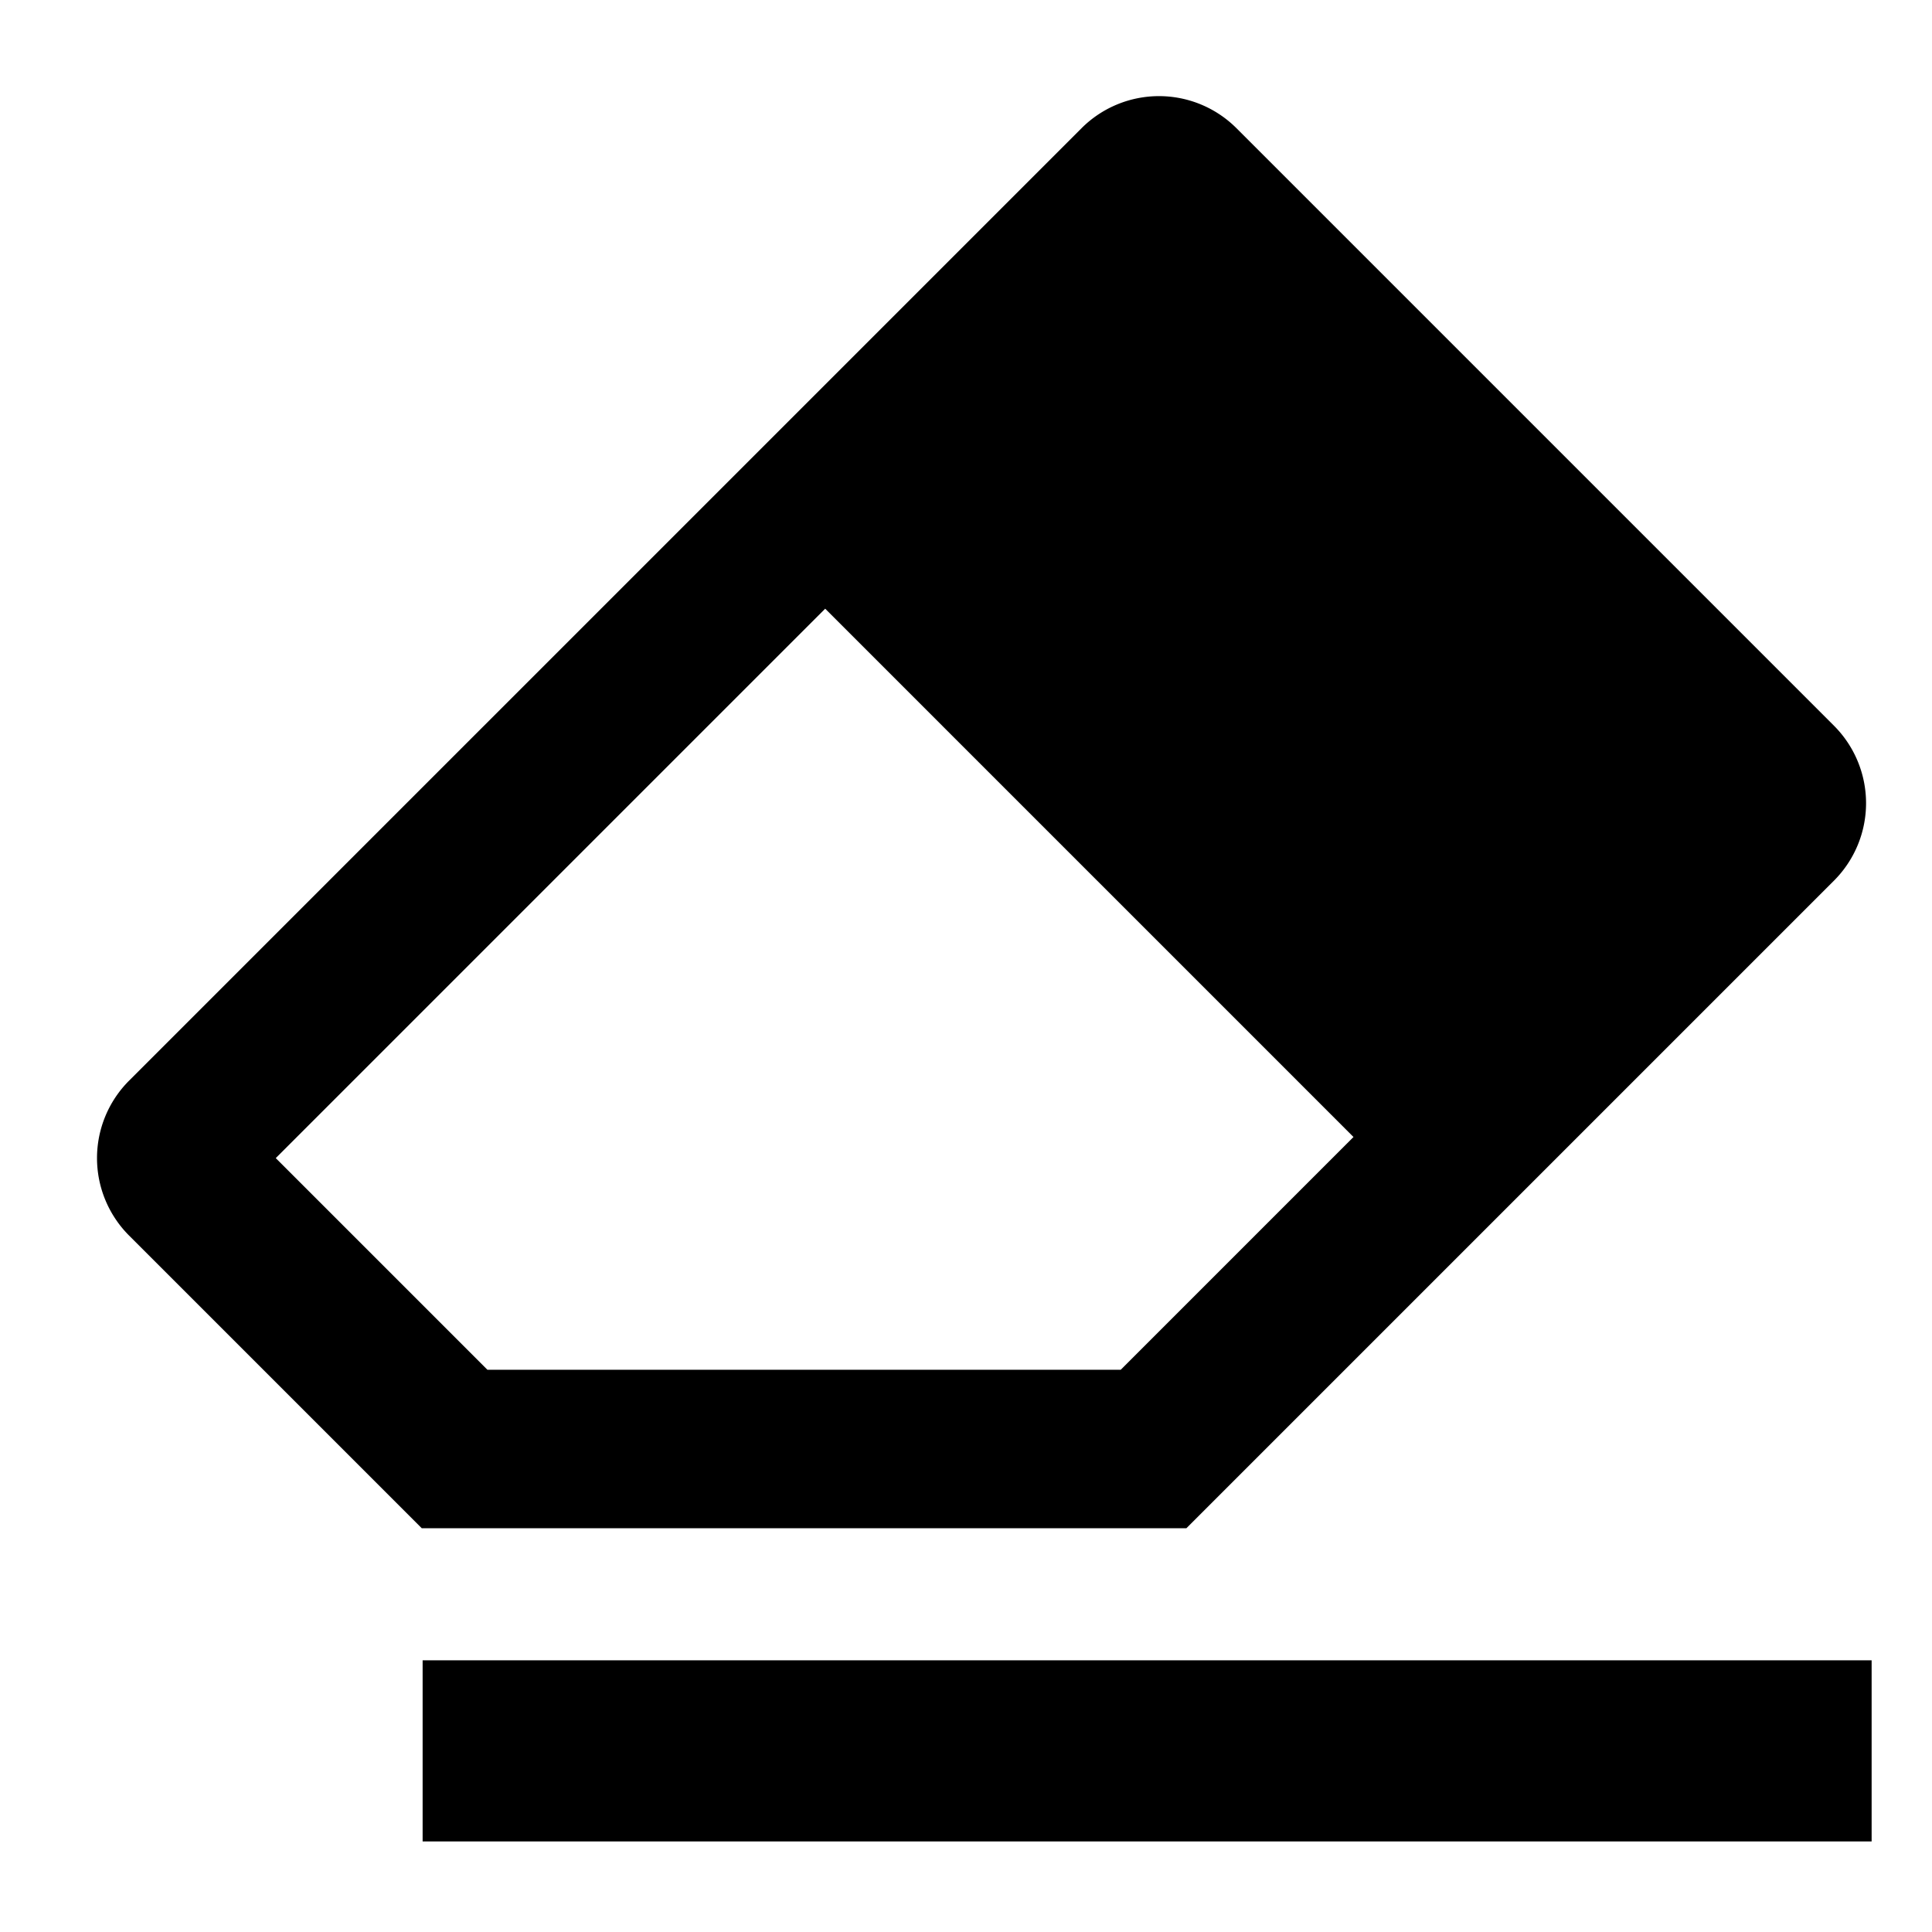 <svg xmlns="http://www.w3.org/2000/svg" viewBox="0 0 512 512">
  <defs>
    <style>
      .a {
        fill: currentColor;
      }
    </style>
  </defs>
  <title>eraser</title>
  <g>
    <path class="a" d="M486.046,233.357a29.035,29.035,0,0,0-.002-41.012L327.652,33.953a29.036,29.036,0,0,0-41.011.001L34.19,286.405a29.034,29.034,0,0,0,0,41.013L111.773,405H314.404ZM129.169,363,73.082,306.911,218.683,161.31,358.69,301.317,297.007,363Z"/>
    <rect class="a" x="112" y="440" width="384" height="48"/>
  </g>
</svg>
